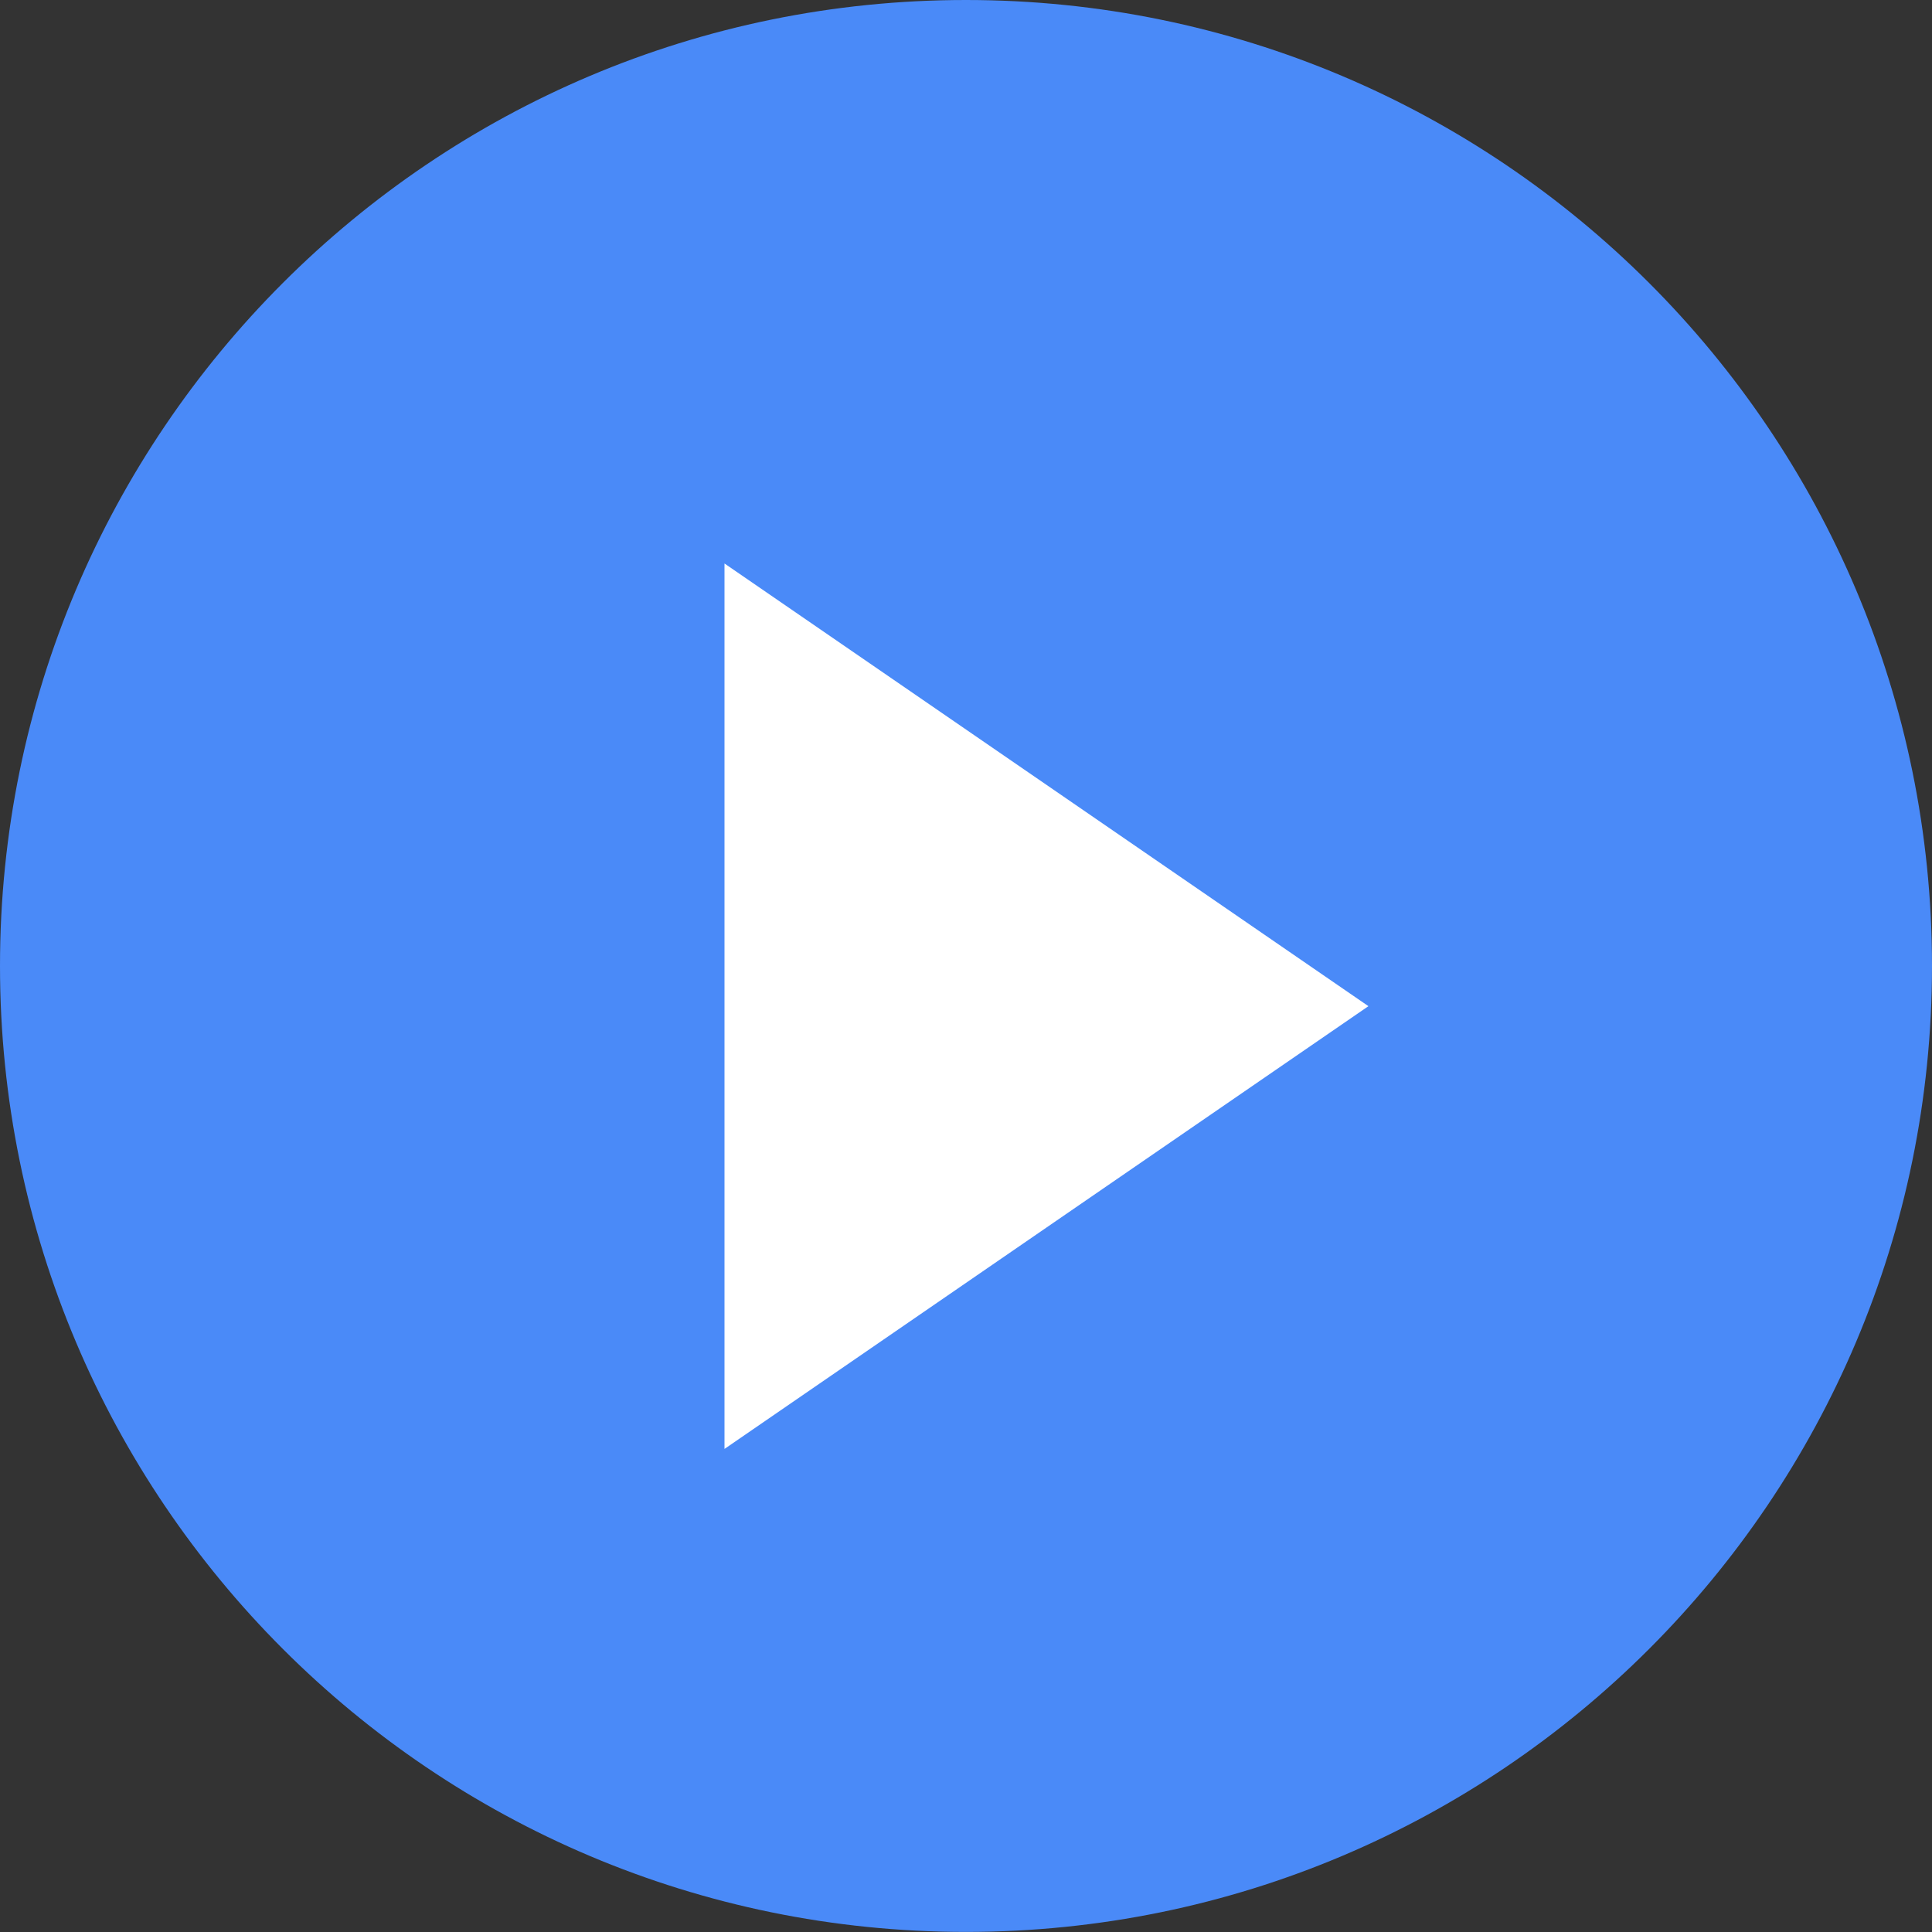 <svg width="24" height="24" viewBox="0 0 24 24" fill="none" xmlns="http://www.w3.org/2000/svg">
<rect x="0" y="0" width="24" height="24" fill="#333333" stroke="none"/>
<path d="M24 11.999C24 18.627 18.628 23.999 11.999 23.999C5.372 23.999 0 18.627 0 11.999C0 5.372 5.372 0 11.999 0C18.628 0 24 5.372 24 11.999Z" fill="#4A8AF8"/>
<path d="M9 7L16.999 12.499L9 17.999V7Z" fill="white"/>
</svg>

